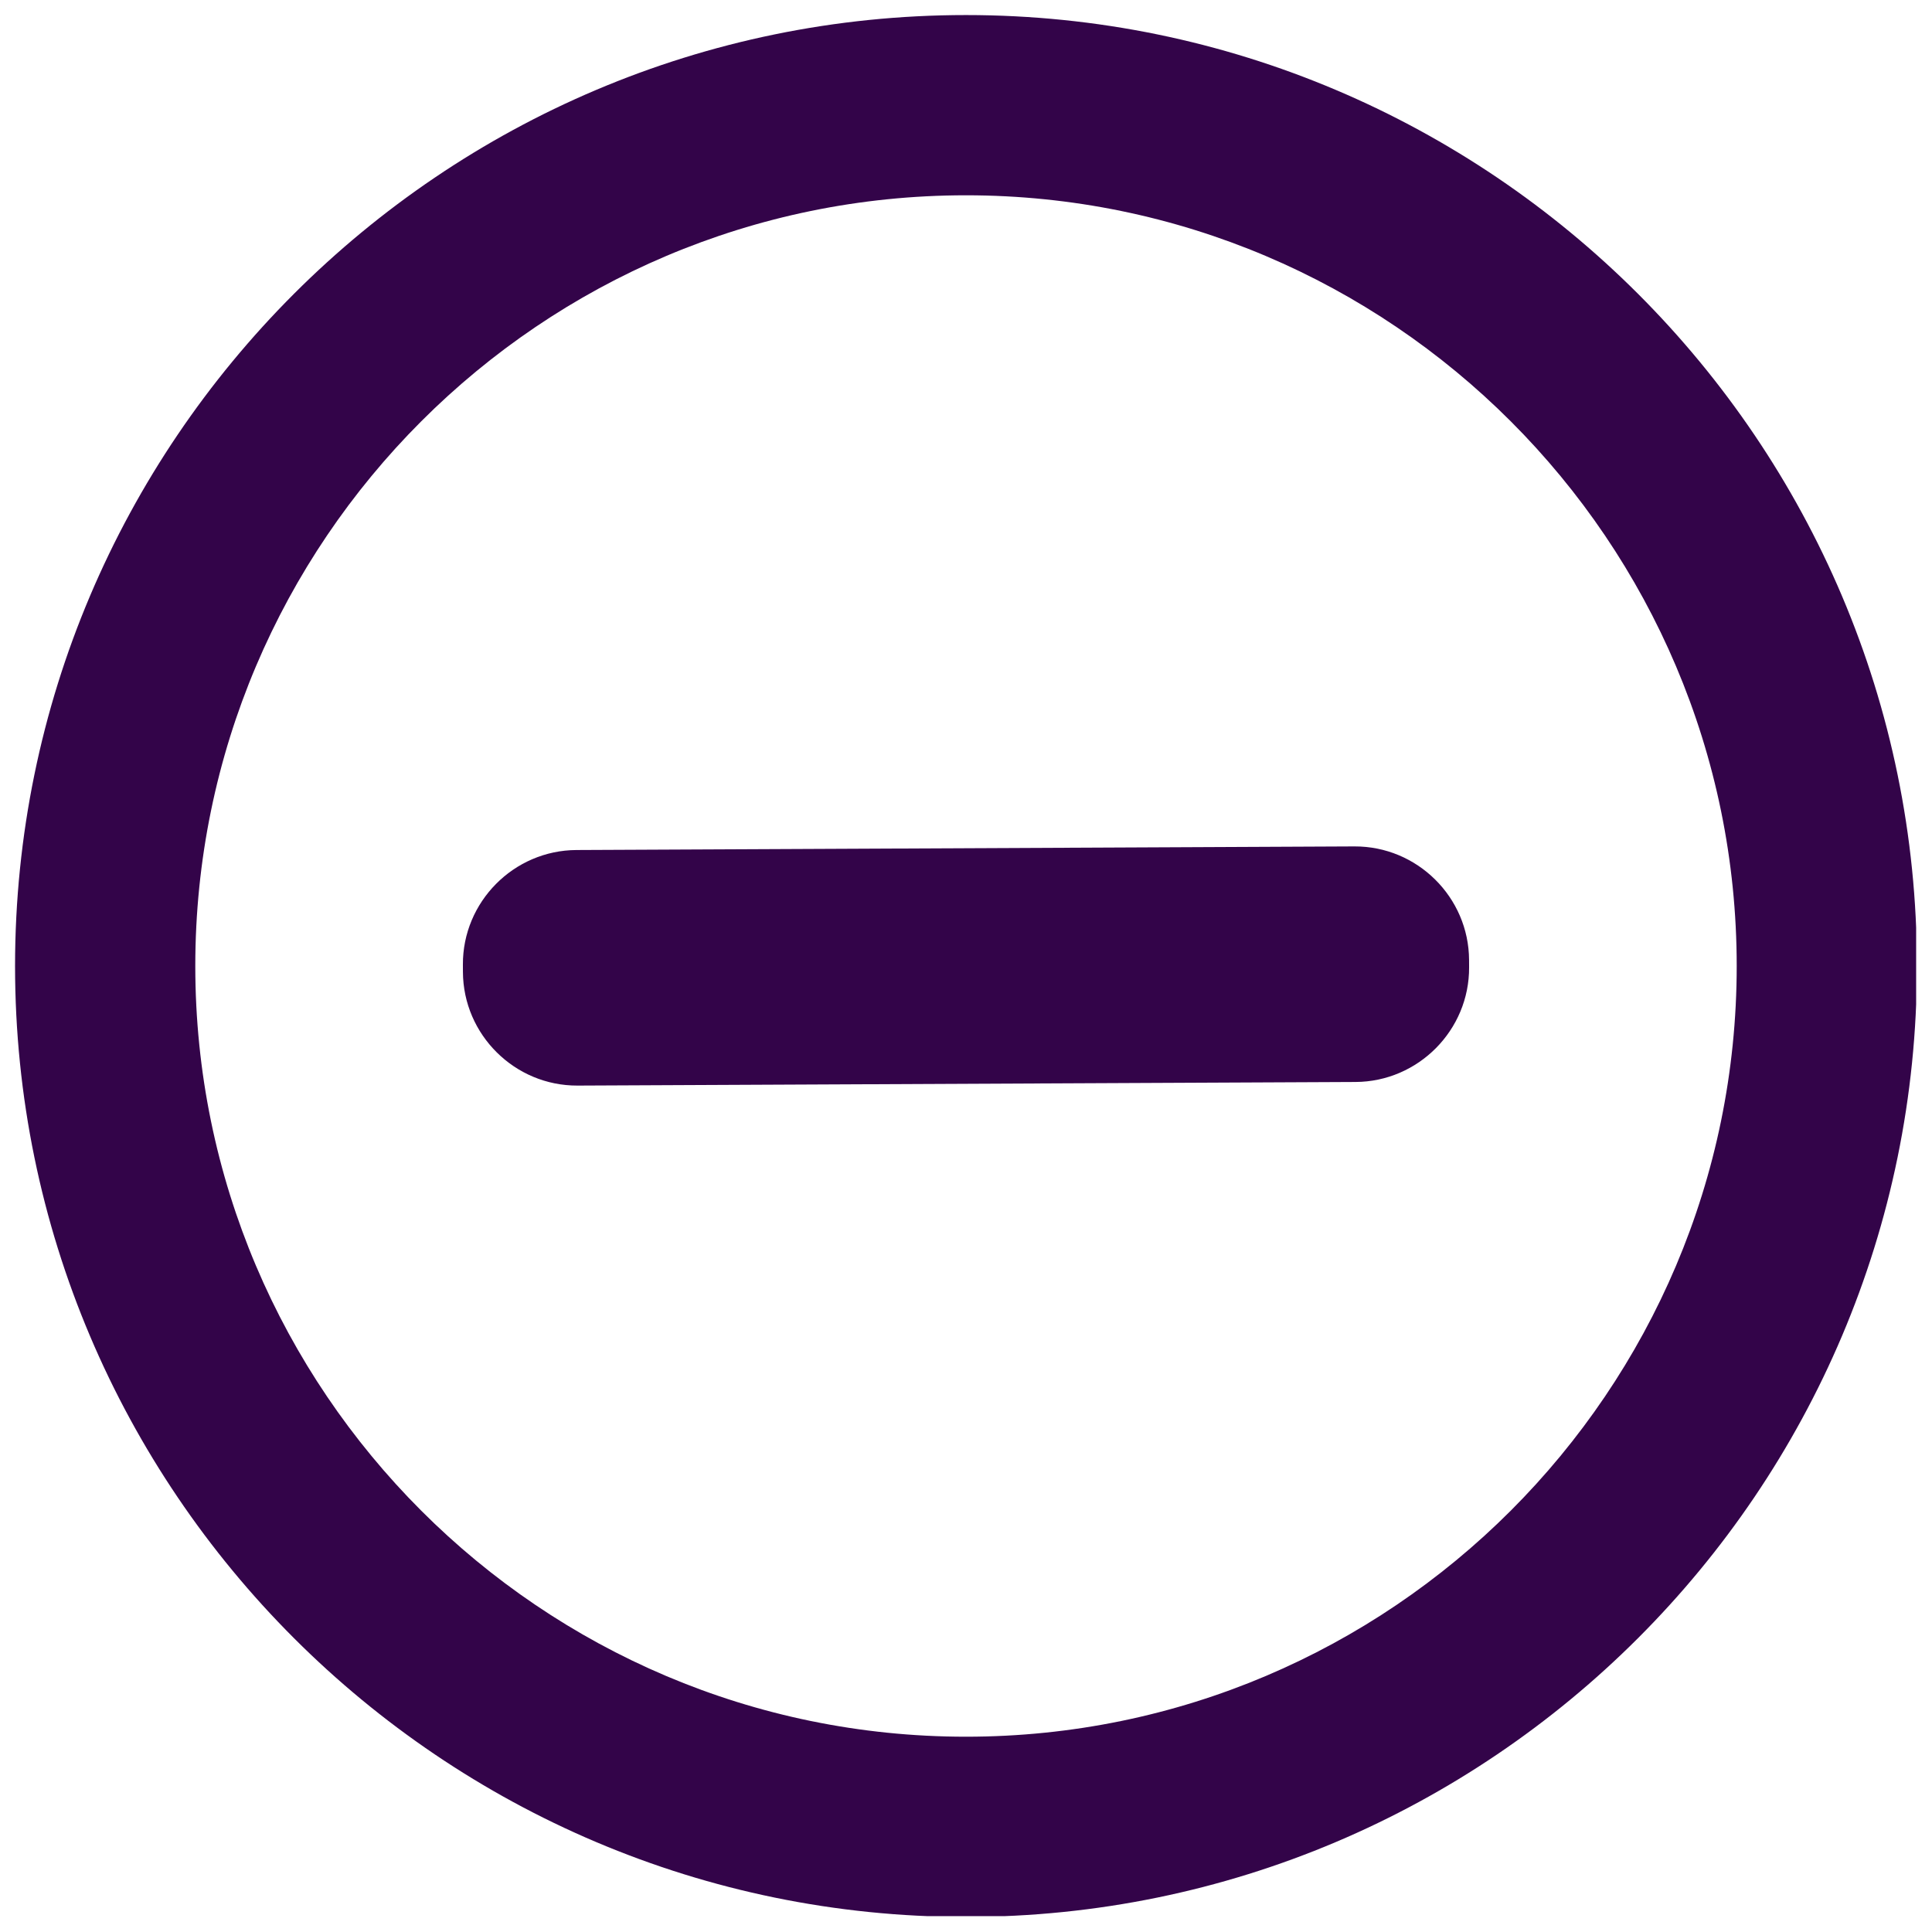 <svg xmlns="http://www.w3.org/2000/svg" xmlns:xlink="http://www.w3.org/1999/xlink" width="500" zoomAndPan="magnify" viewBox="0 0 375 375" height="500" preserveAspectRatio="xMidYMid meet" version="1.0"><defs><clipPath id="7607cfd020"><path d="M 2.922 2.922 L 371.922 2.922 L 371.922 371.922 L 2.922 371.922 Z M 2.922 2.922 " clip-rule="nonzero"/></clipPath></defs><g clip-path="url(#7607cfd020)"><path fill="#330449" d="M 187.5 372.074 C 85.723 372.074 2.922 289.273 2.922 187.5 C 2.922 85.723 85.723 2.922 187.5 2.922 C 289.273 2.922 372.074 85.723 372.074 187.5 C 372.074 289.273 289.273 372.074 187.5 372.074 Z M 187.5 37.906 C 105.012 37.906 37.906 105.012 37.906 187.5 C 37.906 269.984 105.012 337.094 187.5 337.094 C 269.984 337.094 337.094 269.984 337.094 187.5 C 337.094 105.012 269.984 37.906 187.5 37.906 Z M 187.5 37.906 " fill-opacity="1" fill-rule="nonzero"/></g><path fill="#330449" d="M 89.848 187.242 L 89.855 188.664 C 89.91 200.844 99.922 210.766 112.105 210.711 L 263.105 210.012 C 275.289 209.953 285.211 199.941 285.152 187.758 L 285.145 186.336 C 285.09 174.152 275.078 164.234 262.895 164.289 L 111.895 164.988 C 99.711 165.047 89.789 175.059 89.848 187.242 Z M 89.848 187.242 " fill-opacity="1" fill-rule="nonzero"/></svg>